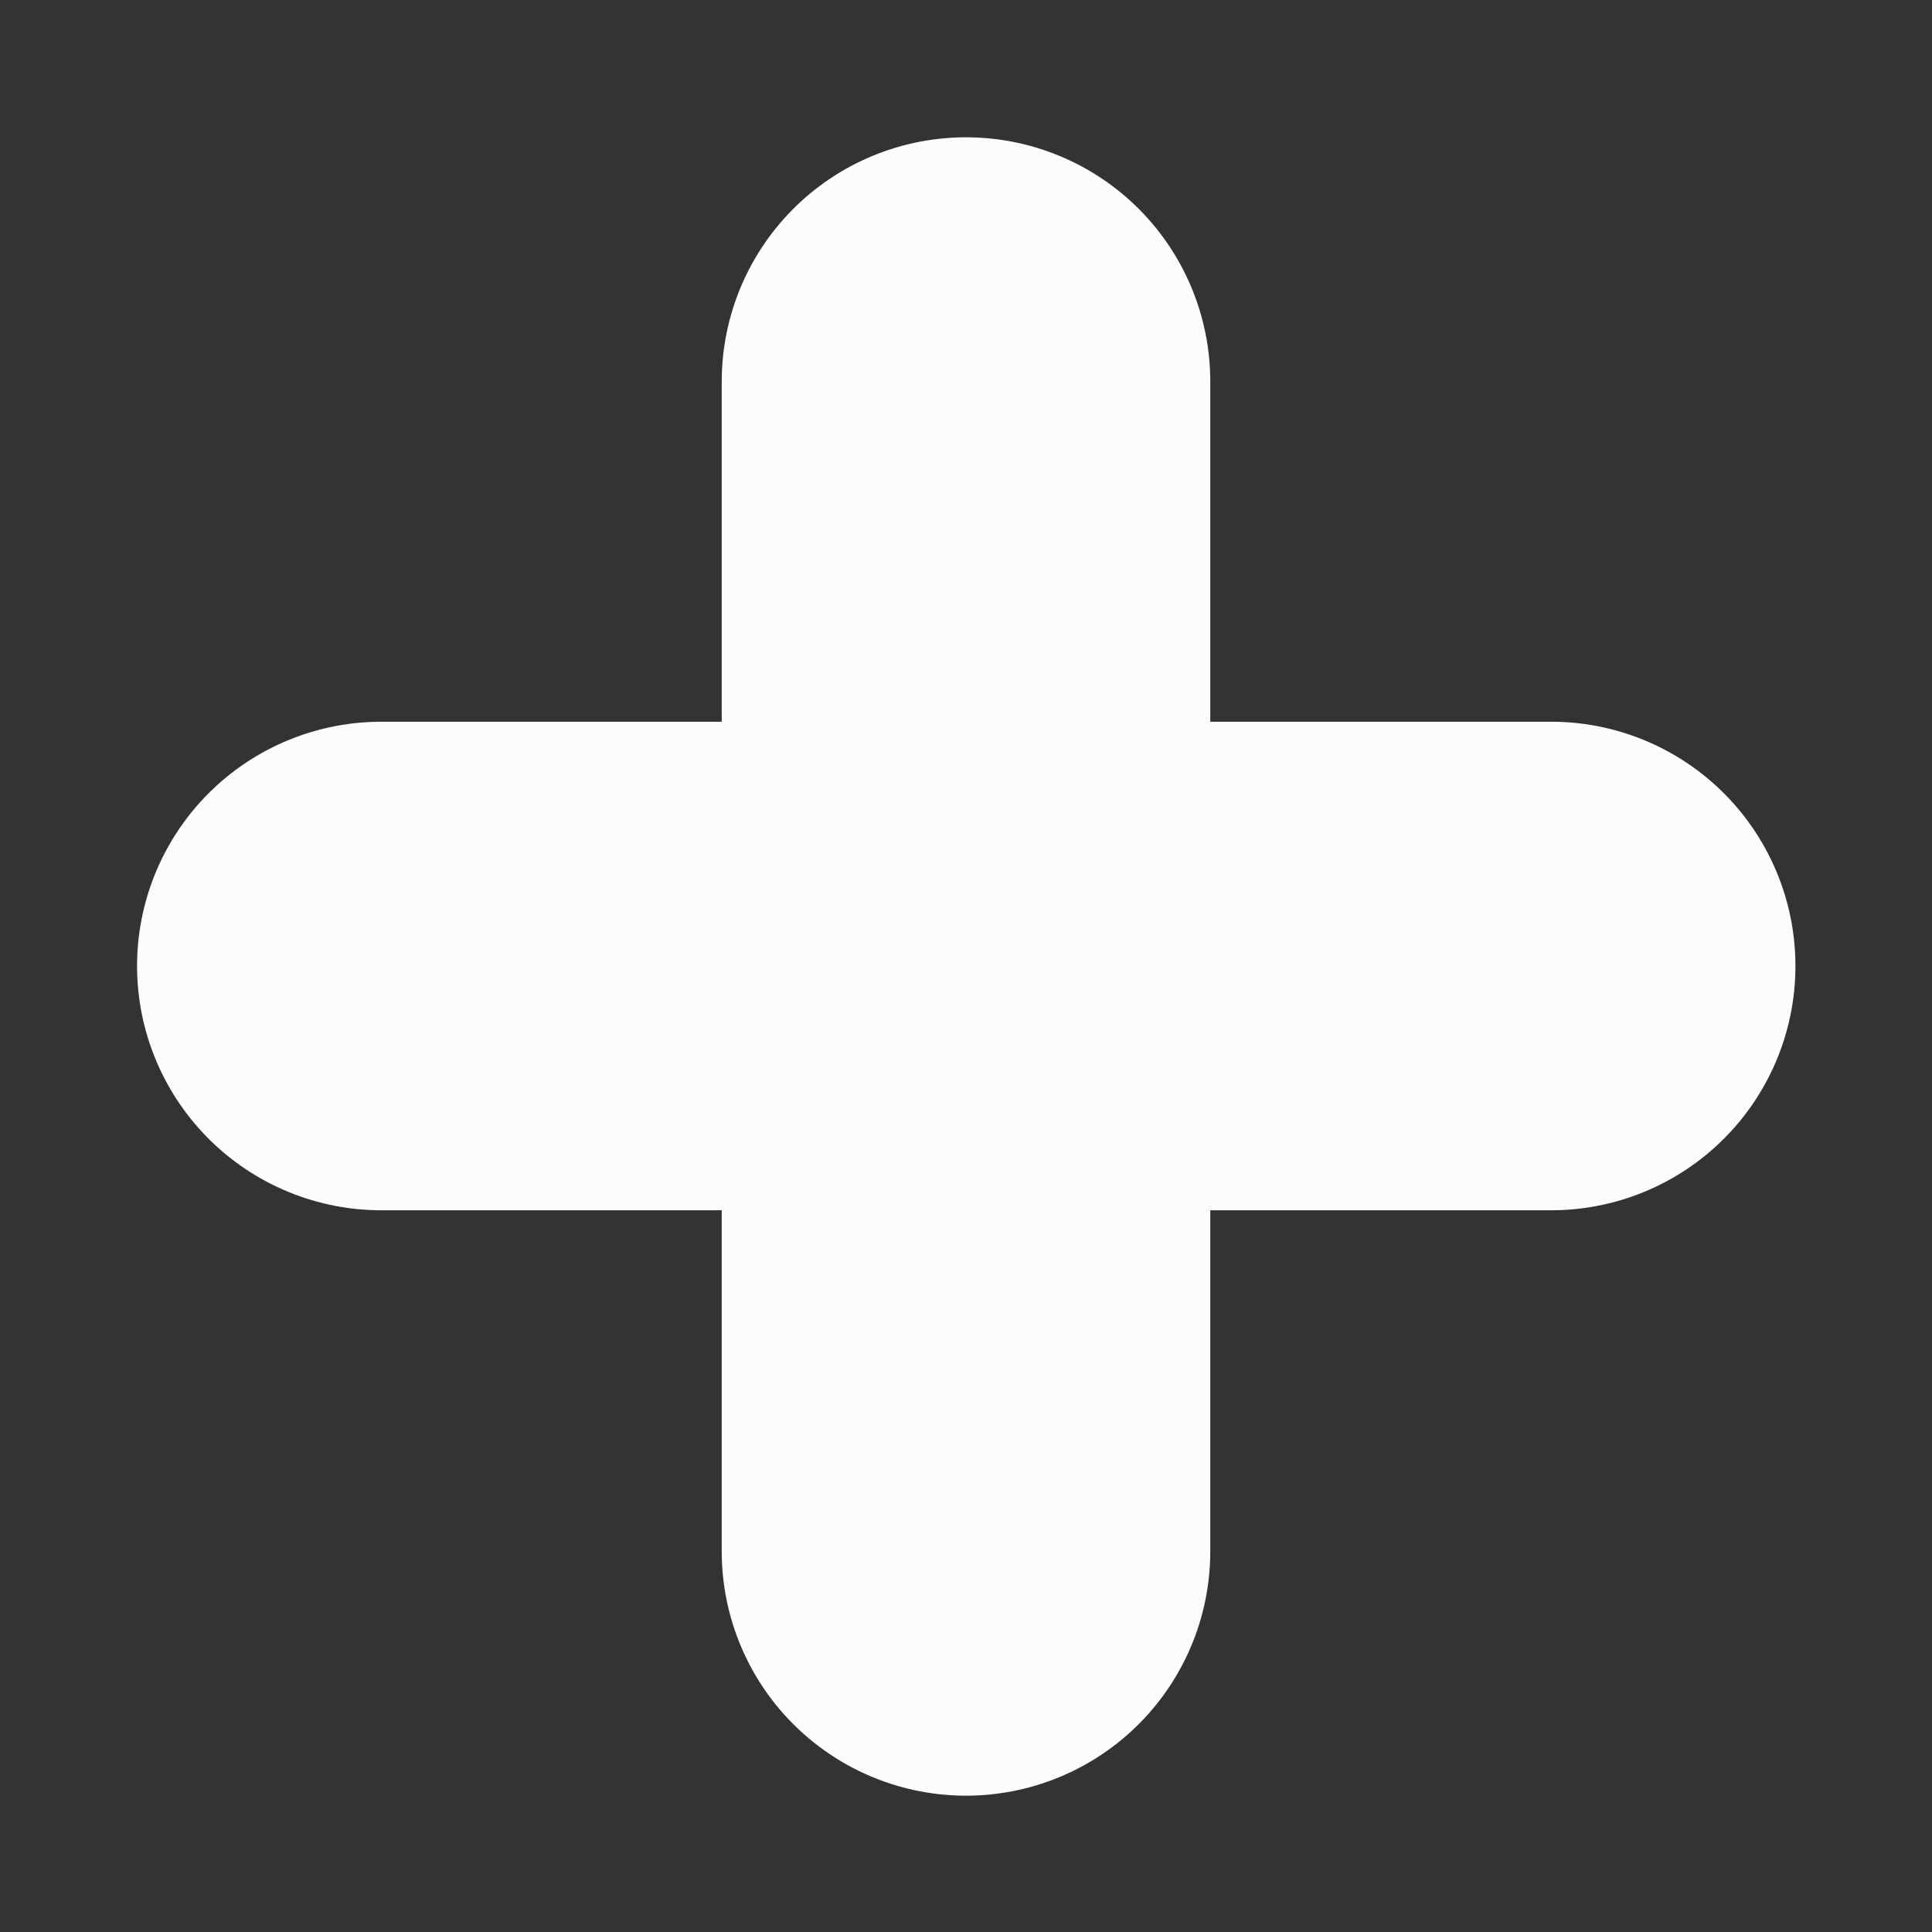 <svg width="8" height="8" viewBox="0 0 8 8" fill="none" xmlns="http://www.w3.org/2000/svg">
<rect x="0" y="0" width="8" height="8" fill="#333333" stroke="none"/>
<path d="M4 1.58V6.424" stroke="#FCFCFC" stroke-width="2.023" stroke-linecap="round" stroke-linejoin="round"/>
<path d="M1.579 4L6.423 4" stroke="#FCFCFC" stroke-width="2.023" stroke-linecap="round" stroke-linejoin="round"/>
</svg>
